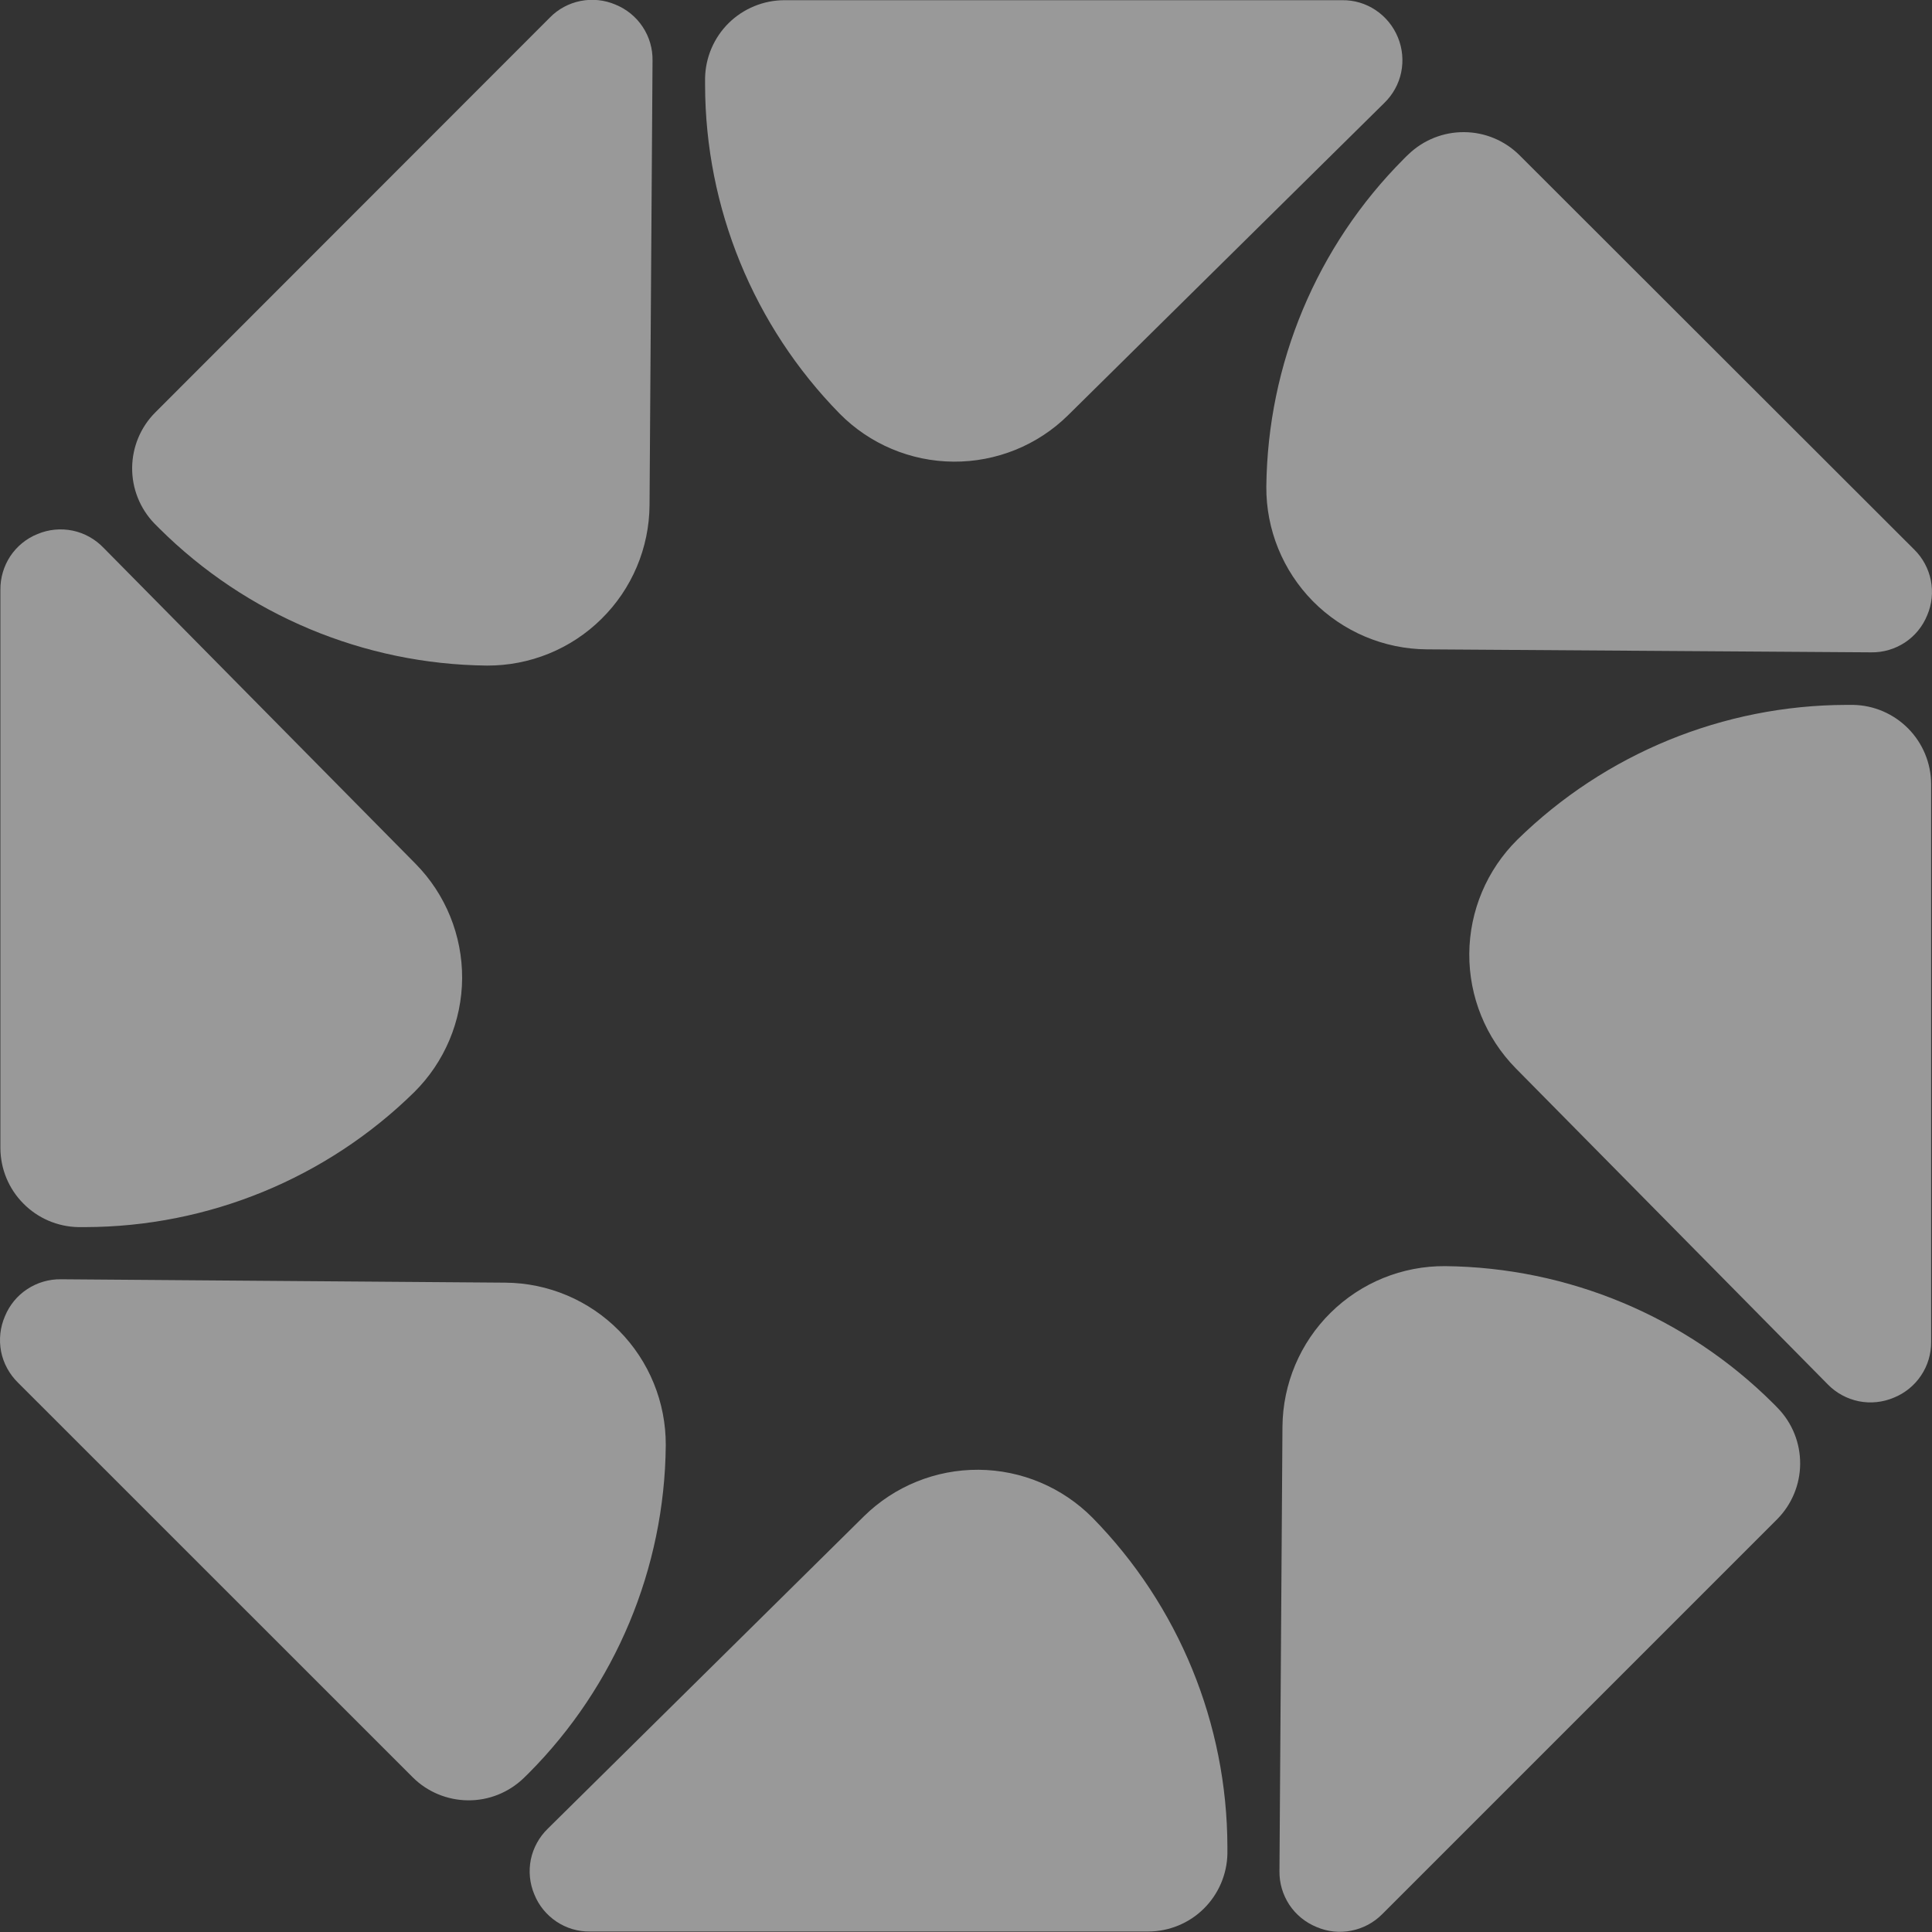 <svg width="20" height="20" viewBox="0 0 20 20" fill="none" xmlns="http://www.w3.org/2000/svg">
<rect x="0" y="0" width="20" height="20" fill="#333333" stroke="none"/>
<g opacity="0.5">
<g clip-path="url(#clip0_328_8453)">
<g clip-path="url(#clip1_328_8453)">
<mask id="mask0_328_8453" style="mask-type:luminance" maskUnits="userSpaceOnUse" x="-579" y="-298" width="1333" height="320">
<path d="M754 -298H-579V22H754V-298Z" fill="white"/>
</mask>
<g mask="url(#mask0_328_8453)">
<path d="M19.606 14.468C19.72 14.422 19.818 14.342 19.887 14.239C19.956 14.136 19.992 14.015 19.991 13.891V8.116C19.99 7.901 19.905 7.695 19.754 7.542C19.603 7.389 19.399 7.301 19.184 7.297H19.113C17.839 7.3 16.617 7.801 15.707 8.693C15.392 9.005 15.213 9.429 15.21 9.873C15.207 10.316 15.38 10.743 15.691 11.059L18.922 14.332C19.009 14.421 19.121 14.481 19.243 14.506C19.365 14.53 19.491 14.517 19.606 14.468Z" fill="white"/>
<path d="M0.389 5.528C0.274 5.574 0.176 5.654 0.107 5.757C0.039 5.86 0.003 5.981 0.004 6.105V11.885C0.005 12.1 0.09 12.306 0.241 12.458C0.391 12.611 0.596 12.699 0.811 12.703H0.882C2.156 12.7 3.378 12.199 4.287 11.307C4.602 10.995 4.781 10.571 4.784 10.127C4.786 9.684 4.613 9.257 4.302 8.942L1.07 5.669C0.984 5.58 0.873 5.518 0.752 5.493C0.63 5.468 0.504 5.48 0.389 5.528Z" fill="white"/>
<path d="M5.531 19.61C5.577 19.725 5.657 19.823 5.76 19.892C5.863 19.961 5.984 19.997 6.108 19.995H11.888C12.103 19.994 12.309 19.909 12.461 19.759C12.614 19.608 12.702 19.403 12.706 19.189C12.706 19.165 12.706 19.142 12.706 19.117C12.703 17.844 12.202 16.621 11.31 15.712C10.998 15.397 10.574 15.218 10.13 15.215C9.687 15.212 9.26 15.385 8.944 15.696L5.669 18.932C5.581 19.018 5.52 19.129 5.495 19.25C5.471 19.371 5.483 19.496 5.531 19.61Z" fill="white"/>
<path d="M14.471 0.387C14.424 0.272 14.344 0.174 14.241 0.105C14.138 0.036 14.017 3.21701e-05 13.893 0.002H8.118C7.903 0.003 7.697 0.088 7.544 0.238C7.391 0.389 7.303 0.594 7.299 0.808V0.88C7.301 2.152 7.801 3.373 8.692 4.282C9.003 4.597 9.427 4.776 9.871 4.779C10.314 4.782 10.741 4.61 11.057 4.298L14.329 1.067C14.418 0.981 14.48 0.87 14.505 0.749C14.53 0.627 14.518 0.501 14.471 0.387Z" fill="white"/>
<path d="M13.628 19.948C13.742 19.997 13.868 20.011 13.99 19.986C14.112 19.962 14.223 19.902 14.31 19.814L18.397 15.727C18.548 15.575 18.634 15.368 18.635 15.155C18.637 14.94 18.554 14.732 18.405 14.578C18.389 14.562 18.373 14.544 18.355 14.527C17.453 13.629 16.234 13.12 14.96 13.107C14.517 13.104 14.091 13.277 13.775 13.589C13.459 13.9 13.28 14.325 13.276 14.768L13.245 19.369C13.243 19.494 13.279 19.614 13.347 19.718C13.416 19.822 13.514 19.901 13.628 19.948Z" fill="white"/>
<path d="M6.372 0.048C6.258 -0.001 6.132 -0.014 6.01 0.01C5.889 0.034 5.777 0.094 5.691 0.183L1.607 4.27C1.455 4.422 1.37 4.628 1.368 4.842C1.366 5.057 1.449 5.264 1.598 5.419L1.648 5.469C2.55 6.367 3.768 6.877 5.041 6.89C5.484 6.892 5.911 6.719 6.226 6.407C6.542 6.096 6.721 5.672 6.724 5.228L6.755 0.627C6.757 0.503 6.722 0.382 6.653 0.278C6.585 0.175 6.487 0.095 6.372 0.048Z" fill="white"/>
<path d="M0.051 13.626C0.001 13.741 -0.012 13.867 0.011 13.99C0.035 14.112 0.096 14.224 0.185 14.312L4.272 18.398C4.424 18.55 4.63 18.635 4.845 18.637C5.059 18.639 5.266 18.556 5.421 18.407L5.472 18.357C6.371 17.454 6.881 16.235 6.892 14.961C6.894 14.518 6.721 14.092 6.409 13.776C6.098 13.46 5.674 13.281 5.23 13.278L0.631 13.243C0.507 13.241 0.385 13.277 0.282 13.345C0.178 13.413 0.098 13.511 0.051 13.626Z" fill="white"/>
<path d="M19.95 6.37C19.999 6.256 20.012 6.13 19.988 6.008C19.964 5.887 19.904 5.775 19.815 5.688L15.729 1.606C15.577 1.455 15.371 1.369 15.157 1.368C14.942 1.366 14.735 1.449 14.58 1.598C14.563 1.614 14.546 1.63 14.529 1.648C13.631 2.549 13.122 3.766 13.109 5.039C13.106 5.482 13.28 5.908 13.591 6.224C13.903 6.539 14.327 6.719 14.77 6.722L19.371 6.753C19.495 6.755 19.616 6.719 19.72 6.651C19.823 6.583 19.903 6.485 19.95 6.37Z" fill="white"/>
</g>
</g>
</g>
</g>
<defs>
<clipPath id="clip0_328_8453">
<rect width="20" height="20" fill="white"/>
</clipPath>
<clipPath id="clip1_328_8453">
<rect width="1333" height="320" fill="white" transform="translate(-579 -298)"/>
</clipPath>
</defs>
</svg>
